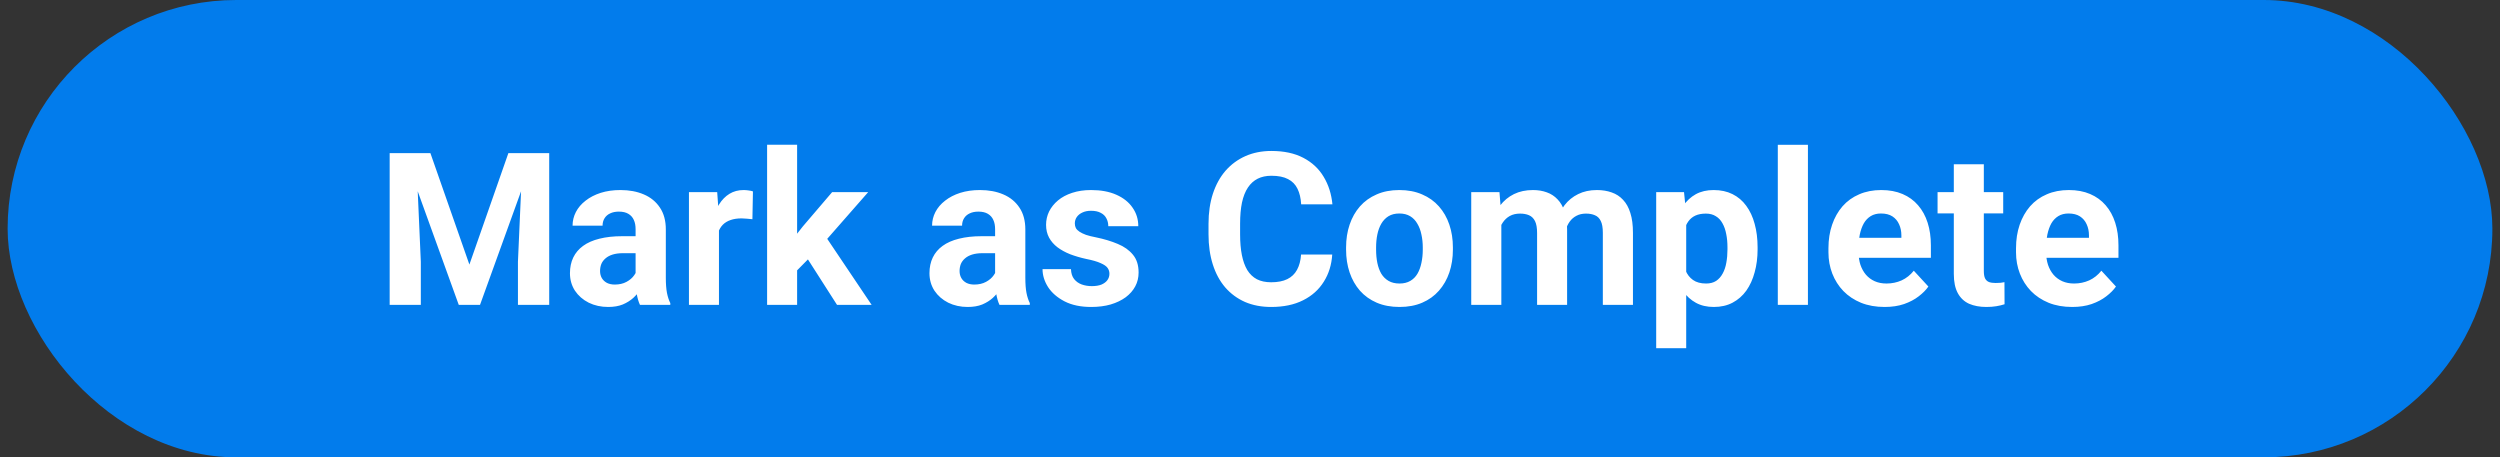 <svg width="164" height="30" viewBox="0 0 164 30" fill="none" xmlns="http://www.w3.org/2000/svg">
<rect x="0" y="0" width="164" height="30" fill="#333333" stroke="none"/>
<g clip-path="url(#clip0_505_32640)">
<rect x="0.5" width="163" height="30" rx="15" fill="#027CEC"/>
<path d="M26.499 10.047H28.235L30.792 17.355L33.349 10.047H35.085L31.489 20H30.095L26.499 10.047ZM25.562 10.047H27.292L27.606 17.17V20H25.562V10.047ZM34.292 10.047H36.028V20H33.977V17.17L34.292 10.047ZM41.695 18.332V15.037C41.695 14.8 41.657 14.597 41.579 14.429C41.502 14.255 41.381 14.121 41.217 14.025C41.057 13.93 40.85 13.882 40.595 13.882C40.376 13.882 40.187 13.921 40.027 13.998C39.868 14.071 39.745 14.178 39.658 14.319C39.572 14.456 39.528 14.618 39.528 14.805H37.56C37.56 14.49 37.633 14.192 37.778 13.909C37.924 13.627 38.136 13.378 38.414 13.164C38.692 12.945 39.023 12.774 39.405 12.651C39.793 12.528 40.226 12.467 40.704 12.467C41.278 12.467 41.789 12.562 42.235 12.754C42.682 12.945 43.033 13.232 43.288 13.615C43.548 13.998 43.678 14.477 43.678 15.051V18.216C43.678 18.621 43.703 18.954 43.753 19.214C43.803 19.469 43.876 19.692 43.972 19.884V20H41.982C41.887 19.799 41.814 19.549 41.764 19.248C41.718 18.943 41.695 18.637 41.695 18.332ZM41.955 15.495L41.969 16.609H40.868C40.608 16.609 40.383 16.639 40.191 16.698C40 16.758 39.843 16.842 39.72 16.951C39.597 17.056 39.505 17.179 39.446 17.32C39.392 17.462 39.364 17.616 39.364 17.785C39.364 17.954 39.403 18.106 39.48 18.243C39.558 18.375 39.67 18.48 39.815 18.558C39.961 18.631 40.132 18.667 40.328 18.667C40.624 18.667 40.882 18.608 41.101 18.489C41.319 18.371 41.488 18.225 41.606 18.052C41.73 17.879 41.793 17.715 41.798 17.56L42.317 18.394C42.245 18.58 42.144 18.774 42.017 18.975C41.894 19.175 41.736 19.364 41.545 19.542C41.353 19.715 41.123 19.859 40.855 19.973C40.586 20.082 40.267 20.137 39.898 20.137C39.428 20.137 39.002 20.043 38.619 19.856C38.241 19.665 37.94 19.403 37.717 19.07C37.498 18.733 37.389 18.35 37.389 17.922C37.389 17.535 37.462 17.19 37.607 16.89C37.753 16.589 37.967 16.336 38.25 16.131C38.537 15.921 38.895 15.764 39.323 15.659C39.752 15.55 40.248 15.495 40.813 15.495H41.955ZM47.164 14.217V20H45.195V12.604H47.048L47.164 14.217ZM49.393 12.556L49.358 14.381C49.263 14.367 49.147 14.356 49.01 14.347C48.878 14.333 48.757 14.326 48.648 14.326C48.37 14.326 48.128 14.363 47.923 14.435C47.722 14.504 47.554 14.606 47.417 14.743C47.285 14.88 47.185 15.046 47.116 15.242C47.052 15.438 47.016 15.662 47.007 15.912L46.61 15.789C46.61 15.31 46.658 14.871 46.754 14.47C46.85 14.064 46.989 13.711 47.171 13.41C47.358 13.109 47.586 12.877 47.855 12.713C48.123 12.549 48.431 12.467 48.777 12.467C48.887 12.467 48.998 12.476 49.112 12.494C49.226 12.508 49.32 12.528 49.393 12.556ZM52.291 9.493V20H50.322V9.493H52.291ZM56.953 12.604L53.74 16.268L52.018 18.011L51.3 16.589L52.667 14.852L54.588 12.604H56.953ZM54.909 20L52.722 16.582L54.082 15.393L57.179 20H54.909ZM65.279 18.332V15.037C65.279 14.8 65.241 14.597 65.163 14.429C65.086 14.255 64.965 14.121 64.801 14.025C64.641 13.93 64.434 13.882 64.179 13.882C63.96 13.882 63.771 13.921 63.611 13.998C63.452 14.071 63.329 14.178 63.242 14.319C63.156 14.456 63.112 14.618 63.112 14.805H61.144C61.144 14.49 61.217 14.192 61.362 13.909C61.508 13.627 61.72 13.378 61.998 13.164C62.276 12.945 62.606 12.774 62.989 12.651C63.377 12.528 63.81 12.467 64.288 12.467C64.862 12.467 65.373 12.562 65.819 12.754C66.266 12.945 66.617 13.232 66.872 13.615C67.132 13.998 67.262 14.477 67.262 15.051V18.216C67.262 18.621 67.287 18.954 67.337 19.214C67.387 19.469 67.46 19.692 67.556 19.884V20H65.566C65.471 19.799 65.398 19.549 65.348 19.248C65.302 18.943 65.279 18.637 65.279 18.332ZM65.539 15.495L65.553 16.609H64.452C64.192 16.609 63.967 16.639 63.775 16.698C63.584 16.758 63.427 16.842 63.304 16.951C63.181 17.056 63.09 17.179 63.03 17.32C62.976 17.462 62.948 17.616 62.948 17.785C62.948 17.954 62.987 18.106 63.065 18.243C63.142 18.375 63.254 18.48 63.399 18.558C63.545 18.631 63.716 18.667 63.912 18.667C64.208 18.667 64.466 18.608 64.685 18.489C64.903 18.371 65.072 18.225 65.19 18.052C65.314 17.879 65.377 17.715 65.382 17.56L65.901 18.394C65.829 18.58 65.728 18.774 65.601 18.975C65.478 19.175 65.32 19.364 65.129 19.542C64.938 19.715 64.707 19.859 64.439 19.973C64.17 20.082 63.851 20.137 63.481 20.137C63.012 20.137 62.586 20.043 62.203 19.856C61.825 19.665 61.524 19.403 61.301 19.07C61.082 18.733 60.973 18.35 60.973 17.922C60.973 17.535 61.046 17.19 61.191 16.89C61.337 16.589 61.551 16.336 61.834 16.131C62.121 15.921 62.479 15.764 62.907 15.659C63.336 15.55 63.832 15.495 64.397 15.495H65.539ZM72.778 17.956C72.778 17.815 72.737 17.687 72.655 17.573C72.573 17.459 72.421 17.355 72.197 17.259C71.978 17.159 71.662 17.067 71.247 16.985C70.873 16.903 70.525 16.801 70.201 16.678C69.882 16.55 69.604 16.398 69.367 16.22C69.135 16.042 68.953 15.832 68.82 15.591C68.688 15.345 68.622 15.065 68.622 14.75C68.622 14.44 68.688 14.148 68.82 13.875C68.957 13.602 69.151 13.36 69.401 13.15C69.657 12.936 69.966 12.77 70.331 12.651C70.7 12.528 71.115 12.467 71.575 12.467C72.218 12.467 72.769 12.569 73.23 12.774C73.694 12.979 74.05 13.262 74.296 13.622C74.546 13.977 74.672 14.383 74.672 14.839H72.703C72.703 14.648 72.662 14.477 72.58 14.326C72.503 14.171 72.38 14.05 72.211 13.964C72.047 13.873 71.833 13.827 71.568 13.827C71.35 13.827 71.16 13.866 71.001 13.943C70.841 14.016 70.718 14.117 70.632 14.244C70.55 14.367 70.509 14.504 70.509 14.654C70.509 14.768 70.532 14.871 70.577 14.962C70.627 15.049 70.707 15.128 70.816 15.201C70.926 15.274 71.067 15.342 71.24 15.406C71.418 15.466 71.637 15.52 71.897 15.57C72.43 15.68 72.906 15.823 73.325 16.001C73.745 16.174 74.077 16.411 74.323 16.712C74.569 17.008 74.692 17.398 74.692 17.881C74.692 18.209 74.62 18.51 74.474 18.783C74.328 19.057 74.118 19.296 73.845 19.501C73.571 19.701 73.243 19.859 72.86 19.973C72.482 20.082 72.056 20.137 71.582 20.137C70.894 20.137 70.311 20.014 69.832 19.768C69.358 19.521 68.998 19.209 68.752 18.831C68.51 18.448 68.39 18.056 68.39 17.655H70.256C70.265 17.924 70.333 18.141 70.461 18.305C70.593 18.469 70.759 18.587 70.96 18.66C71.165 18.733 71.386 18.77 71.623 18.77C71.878 18.77 72.09 18.735 72.259 18.667C72.427 18.594 72.555 18.498 72.642 18.38C72.733 18.257 72.778 18.116 72.778 17.956ZM85.35 16.698H87.394C87.353 17.368 87.168 17.963 86.84 18.482C86.516 19.002 86.063 19.408 85.48 19.699C84.901 19.991 84.204 20.137 83.388 20.137C82.75 20.137 82.178 20.027 81.672 19.809C81.166 19.585 80.733 19.266 80.373 18.852C80.018 18.437 79.746 17.936 79.56 17.348C79.373 16.76 79.279 16.101 79.279 15.372V14.682C79.279 13.953 79.375 13.294 79.566 12.706C79.762 12.114 80.04 11.61 80.4 11.195C80.765 10.781 81.2 10.462 81.706 10.238C82.212 10.015 82.777 9.903 83.401 9.903C84.231 9.903 84.93 10.054 85.5 10.354C86.074 10.655 86.519 11.07 86.833 11.599C87.152 12.127 87.343 12.729 87.407 13.403H85.356C85.334 13.002 85.254 12.663 85.117 12.385C84.981 12.102 84.773 11.89 84.495 11.749C84.222 11.603 83.857 11.53 83.401 11.53C83.06 11.53 82.761 11.594 82.506 11.722C82.251 11.849 82.037 12.043 81.863 12.303C81.69 12.562 81.56 12.891 81.474 13.287C81.392 13.679 81.351 14.139 81.351 14.668V15.372C81.351 15.887 81.389 16.34 81.467 16.732C81.544 17.12 81.663 17.448 81.822 17.717C81.986 17.981 82.196 18.182 82.451 18.318C82.711 18.451 83.023 18.517 83.388 18.517C83.816 18.517 84.169 18.448 84.447 18.311C84.725 18.175 84.937 17.972 85.083 17.703C85.233 17.434 85.322 17.099 85.35 16.698ZM88.303 16.377V16.233C88.303 15.691 88.38 15.192 88.535 14.736C88.69 14.276 88.916 13.877 89.212 13.54C89.508 13.203 89.873 12.941 90.306 12.754C90.739 12.562 91.235 12.467 91.796 12.467C92.356 12.467 92.856 12.562 93.293 12.754C93.731 12.941 94.097 13.203 94.394 13.54C94.694 13.877 94.922 14.276 95.077 14.736C95.232 15.192 95.31 15.691 95.31 16.233V16.377C95.31 16.915 95.232 17.414 95.077 17.874C94.922 18.33 94.694 18.729 94.394 19.07C94.097 19.408 93.733 19.67 93.3 19.856C92.867 20.043 92.37 20.137 91.81 20.137C91.249 20.137 90.75 20.043 90.312 19.856C89.88 19.67 89.513 19.408 89.212 19.07C88.916 18.729 88.69 18.33 88.535 17.874C88.38 17.414 88.303 16.915 88.303 16.377ZM90.272 16.233V16.377C90.272 16.687 90.299 16.976 90.353 17.245C90.408 17.514 90.495 17.751 90.613 17.956C90.736 18.157 90.896 18.314 91.092 18.428C91.288 18.542 91.527 18.599 91.81 18.599C92.083 18.599 92.318 18.542 92.514 18.428C92.71 18.314 92.867 18.157 92.985 17.956C93.104 17.751 93.19 17.514 93.245 17.245C93.304 16.976 93.334 16.687 93.334 16.377V16.233C93.334 15.933 93.304 15.65 93.245 15.386C93.19 15.117 93.102 14.88 92.978 14.675C92.86 14.465 92.703 14.301 92.507 14.183C92.311 14.064 92.074 14.005 91.796 14.005C91.518 14.005 91.281 14.064 91.085 14.183C90.894 14.301 90.736 14.465 90.613 14.675C90.495 14.88 90.408 15.117 90.353 15.386C90.299 15.65 90.272 15.933 90.272 16.233ZM98.488 14.135V20H96.513V12.604H98.365L98.488 14.135ZM98.215 16.042H97.668C97.668 15.527 97.73 15.053 97.853 14.62C97.98 14.183 98.165 13.804 98.406 13.485C98.652 13.162 98.955 12.911 99.315 12.733C99.675 12.556 100.092 12.467 100.566 12.467C100.895 12.467 101.195 12.517 101.469 12.617C101.742 12.713 101.977 12.866 102.173 13.075C102.373 13.28 102.528 13.549 102.638 13.882C102.747 14.21 102.802 14.604 102.802 15.065V20H100.833V15.283C100.833 14.946 100.787 14.686 100.696 14.504C100.605 14.322 100.475 14.194 100.307 14.121C100.143 14.048 99.944 14.012 99.712 14.012C99.457 14.012 99.233 14.064 99.042 14.169C98.855 14.274 98.7 14.42 98.577 14.606C98.454 14.789 98.363 15.003 98.304 15.249C98.245 15.495 98.215 15.759 98.215 16.042ZM102.617 15.816L101.913 15.905C101.913 15.422 101.972 14.973 102.091 14.559C102.214 14.144 102.394 13.779 102.631 13.465C102.872 13.15 103.171 12.907 103.526 12.733C103.882 12.556 104.292 12.467 104.757 12.467C105.112 12.467 105.436 12.519 105.728 12.624C106.019 12.724 106.268 12.886 106.473 13.109C106.682 13.328 106.842 13.615 106.951 13.971C107.065 14.326 107.122 14.761 107.122 15.276V20H105.146V15.276C105.146 14.935 105.101 14.675 105.01 14.497C104.923 14.315 104.796 14.19 104.627 14.121C104.463 14.048 104.267 14.012 104.039 14.012C103.802 14.012 103.595 14.06 103.417 14.155C103.239 14.246 103.091 14.374 102.973 14.538C102.854 14.702 102.765 14.894 102.706 15.112C102.647 15.326 102.617 15.561 102.617 15.816ZM110.615 14.025V22.844H108.646V12.604H110.472L110.615 14.025ZM115.298 16.22V16.363C115.298 16.901 115.234 17.4 115.106 17.86C114.983 18.321 114.801 18.722 114.56 19.064C114.318 19.401 114.017 19.665 113.657 19.856C113.302 20.043 112.892 20.137 112.427 20.137C111.976 20.137 111.584 20.046 111.251 19.863C110.918 19.681 110.638 19.426 110.41 19.098C110.187 18.765 110.007 18.38 109.87 17.942C109.733 17.505 109.629 17.035 109.556 16.534V16.158C109.629 15.62 109.733 15.128 109.87 14.682C110.007 14.23 110.187 13.841 110.41 13.513C110.638 13.18 110.916 12.922 111.244 12.74C111.577 12.558 111.966 12.467 112.413 12.467C112.882 12.467 113.295 12.556 113.65 12.733C114.01 12.911 114.311 13.166 114.553 13.499C114.799 13.832 114.983 14.228 115.106 14.688C115.234 15.149 115.298 15.659 115.298 16.22ZM113.322 16.363V16.22C113.322 15.905 113.295 15.616 113.24 15.352C113.19 15.083 113.108 14.848 112.994 14.648C112.885 14.447 112.739 14.292 112.557 14.183C112.379 14.069 112.162 14.012 111.907 14.012C111.638 14.012 111.408 14.055 111.217 14.142C111.03 14.228 110.877 14.354 110.759 14.518C110.64 14.682 110.551 14.878 110.492 15.105C110.433 15.333 110.396 15.591 110.383 15.878V16.828C110.406 17.165 110.469 17.468 110.574 17.737C110.679 18.002 110.841 18.211 111.06 18.366C111.278 18.521 111.565 18.599 111.921 18.599C112.181 18.599 112.399 18.542 112.577 18.428C112.755 18.309 112.898 18.148 113.008 17.942C113.122 17.737 113.201 17.5 113.247 17.231C113.297 16.963 113.322 16.673 113.322 16.363ZM118.6 9.5V20H116.624V9.5H118.6ZM123.631 20.137C123.057 20.137 122.542 20.046 122.086 19.863C121.63 19.676 121.243 19.419 120.924 19.091C120.609 18.763 120.368 18.382 120.199 17.949C120.031 17.512 119.946 17.047 119.946 16.555V16.281C119.946 15.721 120.026 15.208 120.186 14.743C120.345 14.278 120.573 13.875 120.869 13.533C121.17 13.191 121.535 12.929 121.963 12.747C122.391 12.56 122.874 12.467 123.412 12.467C123.936 12.467 124.401 12.553 124.807 12.727C125.212 12.9 125.552 13.146 125.825 13.465C126.103 13.784 126.313 14.167 126.454 14.613C126.595 15.055 126.666 15.547 126.666 16.09V16.91H120.787V15.598H124.731V15.447C124.731 15.174 124.681 14.93 124.581 14.716C124.485 14.497 124.34 14.324 124.144 14.196C123.948 14.069 123.697 14.005 123.392 14.005C123.132 14.005 122.909 14.062 122.722 14.176C122.535 14.29 122.382 14.449 122.264 14.654C122.15 14.859 122.063 15.101 122.004 15.379C121.949 15.652 121.922 15.953 121.922 16.281V16.555C121.922 16.851 121.963 17.124 122.045 17.375C122.132 17.626 122.252 17.842 122.407 18.024C122.567 18.207 122.758 18.348 122.981 18.448C123.209 18.549 123.467 18.599 123.754 18.599C124.109 18.599 124.44 18.53 124.745 18.394C125.055 18.252 125.322 18.04 125.545 17.758L126.502 18.797C126.347 19.02 126.135 19.234 125.866 19.439C125.602 19.645 125.283 19.813 124.909 19.945C124.535 20.073 124.109 20.137 123.631 20.137ZM131.41 12.604V13.998H127.104V12.604H131.41ZM128.17 10.778H130.139V17.771C130.139 17.986 130.166 18.15 130.221 18.264C130.28 18.378 130.367 18.457 130.48 18.503C130.594 18.544 130.738 18.564 130.911 18.564C131.034 18.564 131.144 18.56 131.239 18.551C131.34 18.537 131.424 18.523 131.492 18.51L131.499 19.959C131.33 20.014 131.148 20.057 130.952 20.089C130.756 20.121 130.54 20.137 130.303 20.137C129.87 20.137 129.492 20.066 129.168 19.925C128.849 19.779 128.603 19.547 128.43 19.227C128.257 18.909 128.17 18.489 128.17 17.97V10.778ZM135.936 20.137C135.361 20.137 134.846 20.046 134.391 19.863C133.935 19.676 133.548 19.419 133.229 19.091C132.914 18.763 132.673 18.382 132.504 17.949C132.335 17.512 132.251 17.047 132.251 16.555V16.281C132.251 15.721 132.331 15.208 132.49 14.743C132.65 14.278 132.878 13.875 133.174 13.533C133.475 13.191 133.839 12.929 134.268 12.747C134.696 12.56 135.179 12.467 135.717 12.467C136.241 12.467 136.706 12.553 137.111 12.727C137.517 12.9 137.856 13.146 138.13 13.465C138.408 13.784 138.618 14.167 138.759 14.613C138.9 15.055 138.971 15.547 138.971 16.09V16.91H133.092V15.598H137.036V15.447C137.036 15.174 136.986 14.93 136.886 14.716C136.79 14.497 136.644 14.324 136.448 14.196C136.252 14.069 136.002 14.005 135.696 14.005C135.437 14.005 135.213 14.062 135.026 14.176C134.84 14.29 134.687 14.449 134.568 14.654C134.454 14.859 134.368 15.101 134.309 15.379C134.254 15.652 134.227 15.953 134.227 16.281V16.555C134.227 16.851 134.268 17.124 134.35 17.375C134.436 17.626 134.557 17.842 134.712 18.024C134.871 18.207 135.063 18.348 135.286 18.448C135.514 18.549 135.771 18.599 136.059 18.599C136.414 18.599 136.744 18.53 137.05 18.394C137.36 18.252 137.626 18.04 137.85 17.758L138.807 18.797C138.652 19.02 138.44 19.234 138.171 19.439C137.907 19.645 137.588 19.813 137.214 19.945C136.84 20.073 136.414 20.137 135.936 20.137Z" fill="white"/>
</g>
<defs>
<clipPath id="clip0_505_32640">
<rect x="0.5" width="163" height="30" rx="15" fill="white"/>
</clipPath>
</defs>
</svg>
